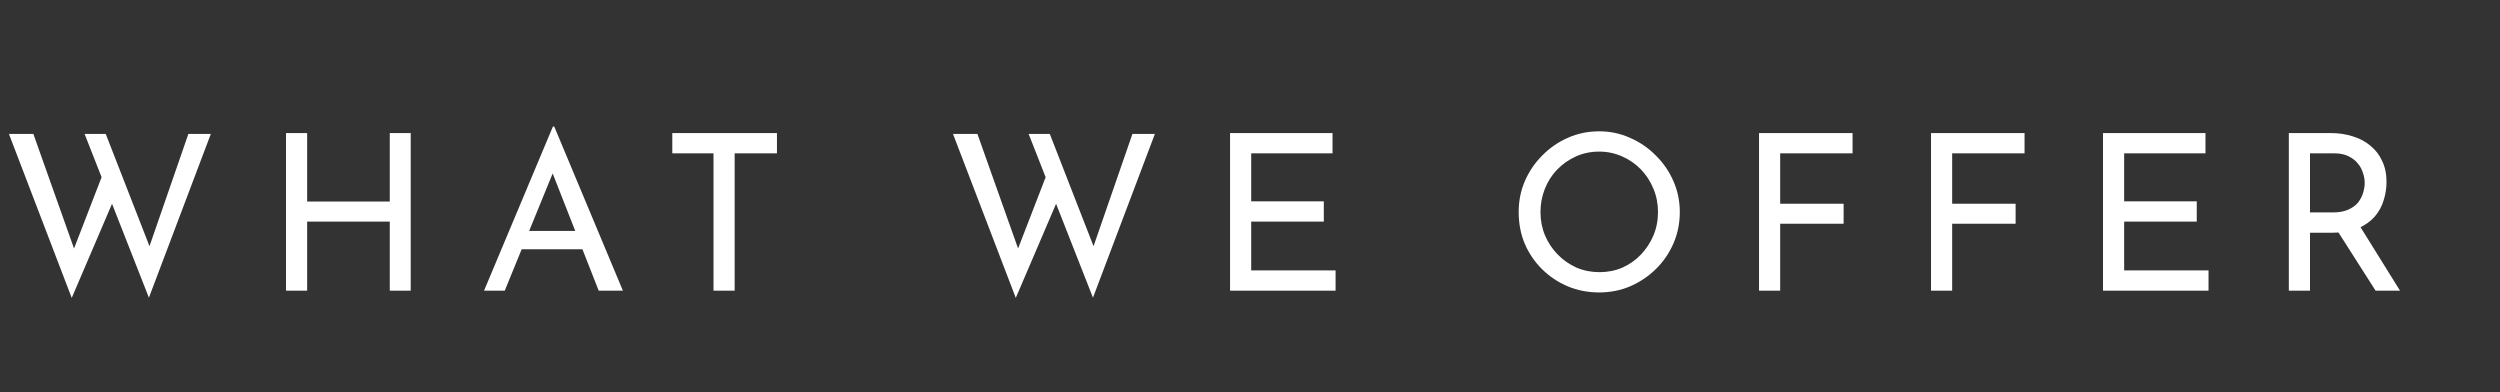 <svg width="172" height="27" viewBox="0 0 172 27" fill="none" xmlns="http://www.w3.org/2000/svg">
<rect x="0" y="0" width="172" height="27" fill="#333333" stroke="none"/>
<path d="M0.615 9.215H2.295L5.235 17.495L4.98 17.39L7.125 11.84L7.8 13.805L4.935 20.495L0.615 9.215ZM5.82 9.215H7.275L10.455 17.375L10.155 17.315L12.96 9.215H14.505L10.245 20.48L5.82 9.215ZM28.257 9.155V20H26.817V15.245H21.132V20H19.677V9.155H21.132V13.865H26.817V9.155H28.257ZM33.301 20L38.041 8.705H38.131L42.856 20H41.191L37.651 10.985L38.686 10.31L34.726 20H33.301ZM36.076 15.89H40.111L40.591 17.15H35.656L36.076 15.89ZM46.254 9.155H53.454V10.55H50.544V20H49.089V10.55H46.254V9.155ZM65.566 9.215H67.246L70.186 17.495L69.931 17.39L72.076 11.84L72.751 13.805L69.886 20.495L65.566 9.215ZM70.771 9.215H72.226L75.406 17.375L75.106 17.315L77.911 9.215H79.456L75.196 20.48L70.771 9.215ZM84.628 9.155H91.678V10.55H86.083V13.85H91.078V15.245H86.083V18.605H91.888V20H84.628V9.155ZM104.485 14.585C104.485 13.835 104.625 13.13 104.905 12.47C105.195 11.8 105.595 11.21 106.105 10.7C106.615 10.18 107.2 9.775 107.86 9.485C108.53 9.185 109.25 9.035 110.02 9.035C110.78 9.035 111.49 9.185 112.15 9.485C112.82 9.775 113.41 10.18 113.92 10.7C114.44 11.21 114.845 11.8 115.135 12.47C115.425 13.13 115.57 13.835 115.57 14.585C115.57 15.355 115.425 16.075 115.135 16.745C114.845 17.415 114.44 18.005 113.92 18.515C113.41 19.015 112.82 19.41 112.15 19.7C111.49 19.98 110.78 20.12 110.02 20.12C109.25 20.12 108.53 19.98 107.86 19.7C107.2 19.42 106.615 19.03 106.105 18.53C105.595 18.03 105.195 17.445 104.905 16.775C104.625 16.105 104.485 15.375 104.485 14.585ZM105.985 14.6C105.985 15.17 106.09 15.705 106.3 16.205C106.51 16.695 106.8 17.13 107.17 17.51C107.54 17.89 107.97 18.19 108.46 18.41C108.95 18.62 109.48 18.725 110.05 18.725C110.61 18.725 111.135 18.62 111.625 18.41C112.115 18.19 112.54 17.89 112.9 17.51C113.26 17.13 113.545 16.695 113.755 16.205C113.965 15.705 114.07 15.165 114.07 14.585C114.07 14.015 113.965 13.48 113.755 12.98C113.545 12.47 113.255 12.025 112.885 11.645C112.515 11.265 112.085 10.97 111.595 10.76C111.105 10.54 110.58 10.43 110.02 10.43C109.45 10.43 108.92 10.54 108.43 10.76C107.94 10.98 107.51 11.28 107.14 11.66C106.77 12.04 106.485 12.485 106.285 12.995C106.085 13.495 105.985 14.03 105.985 14.6ZM121.021 9.155H127.456V10.55H122.476V14.015H126.841V15.395H122.476V20H121.021V9.155ZM132.854 9.155H139.289V10.55H134.309V14.015H138.674V15.395H134.309V20H132.854V9.155ZM144.687 9.155H151.737V10.55H146.142V13.85H151.137V15.245H146.142V18.605H151.947V20H144.687V9.155ZM160.352 9.155C160.902 9.155 161.407 9.23 161.867 9.38C162.337 9.52 162.742 9.735 163.082 10.025C163.432 10.305 163.702 10.655 163.892 11.075C164.092 11.485 164.192 11.965 164.192 12.515C164.192 12.945 164.127 13.365 163.997 13.775C163.877 14.185 163.672 14.56 163.382 14.9C163.092 15.23 162.712 15.5 162.242 15.71C161.782 15.91 161.212 16.01 160.532 16.01H158.927V20H157.472V9.155H160.352ZM160.502 14.615C160.932 14.615 161.287 14.55 161.567 14.42C161.857 14.29 162.082 14.125 162.242 13.925C162.402 13.715 162.517 13.49 162.587 13.25C162.657 13.01 162.692 12.785 162.692 12.575C162.692 12.355 162.652 12.13 162.572 11.9C162.502 11.66 162.382 11.44 162.212 11.24C162.052 11.04 161.837 10.875 161.567 10.745C161.307 10.615 160.987 10.55 160.607 10.55H158.927V14.615H160.502ZM162.287 15.44L165.122 20H163.442L160.562 15.485L162.287 15.44Z" fill="white"/>
</svg>
